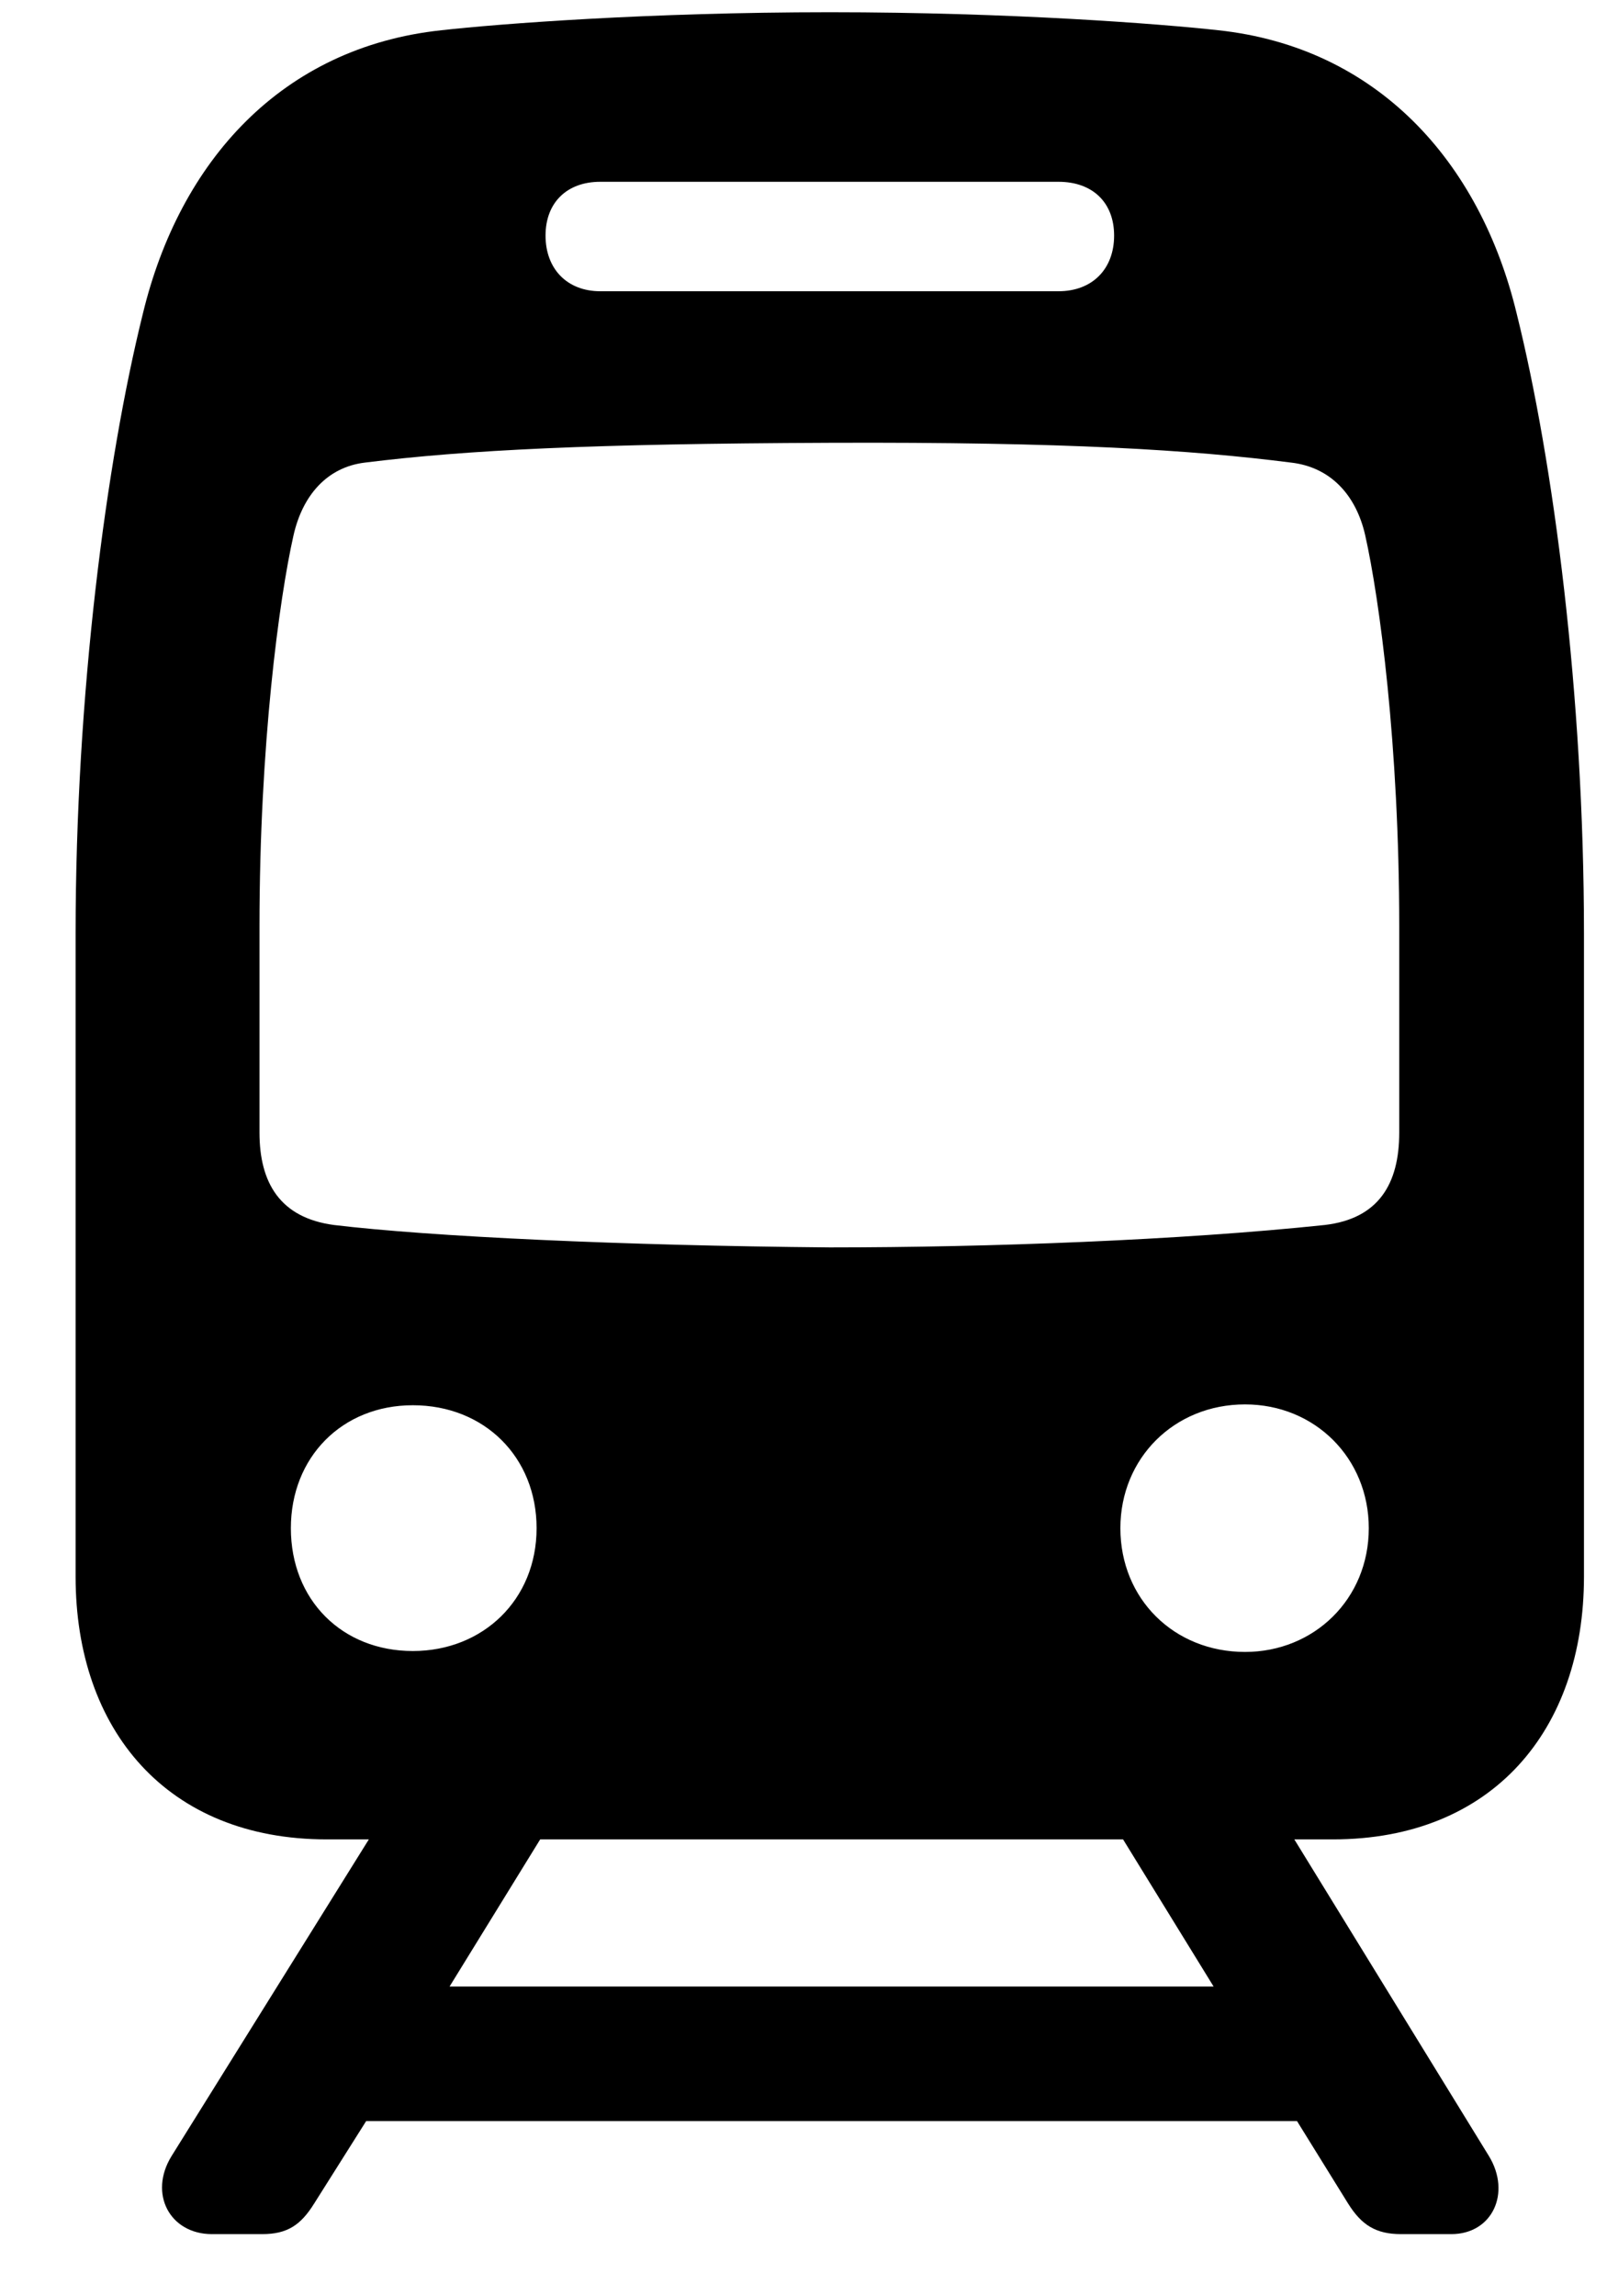 <svg width="21" height="30" viewBox="0 0 21 30" fill="none" xmlns="http://www.w3.org/2000/svg">
<path d="M4.27 24.031H4.82L2.242 28.168C1.938 28.66 2.219 29.188 2.77 29.188H3.426C3.754 29.188 3.93 29.07 4.105 28.789L4.785 27.711H16.949L17.617 28.789C17.793 29.07 17.98 29.188 18.309 29.188H18.965C19.504 29.188 19.75 28.648 19.457 28.168L16.914 24.031H17.418C19.504 24.031 20.699 22.602 20.699 20.598V12.195C20.699 9.078 20.301 6.031 19.82 4.098C19.34 2.105 17.992 0.617 15.918 0.395C15.168 0.312 13.211 0.16 10.844 0.16C8.477 0.16 6.508 0.312 5.77 0.395C3.684 0.617 2.348 2.105 1.867 4.098C1.387 6.031 0.988 9.078 0.988 12.195V20.598C0.988 22.602 2.184 24.031 4.27 24.031ZM7.844 3.805C7.41 3.805 7.129 3.512 7.129 3.078C7.129 2.645 7.41 2.375 7.844 2.375H13.832C14.277 2.375 14.559 2.645 14.559 3.078C14.559 3.512 14.277 3.805 13.832 3.805H7.844ZM10.844 16.297C8.125 16.273 5.629 16.156 4.363 16.004C3.66 15.91 3.391 15.453 3.391 14.797V12.102C3.391 9.734 3.648 7.824 3.836 6.992C3.953 6.477 4.27 6.102 4.773 6.043C6.098 5.879 7.727 5.797 10.844 5.785C13.949 5.773 15.578 5.879 16.867 6.043C17.395 6.102 17.723 6.477 17.84 6.992C18.027 7.824 18.285 9.734 18.285 12.102V14.797C18.285 15.465 18.016 15.922 17.312 16.004C15.426 16.203 12.93 16.297 10.844 16.297ZM16.27 21.582C15.344 21.582 14.641 20.891 14.641 19.965C14.641 19.051 15.344 18.348 16.27 18.348C17.184 18.348 17.887 19.051 17.887 19.965C17.887 20.891 17.172 21.582 16.27 21.582ZM5.395 21.57C4.469 21.57 3.801 20.902 3.801 19.965C3.801 19.039 4.469 18.359 5.395 18.359C6.332 18.359 7.012 19.039 7.012 19.965C7.012 20.902 6.309 21.57 5.395 21.57ZM5.875 25.953L7.059 24.031H14.676L15.859 25.953H5.875Z" fill="black"/>
</svg>
